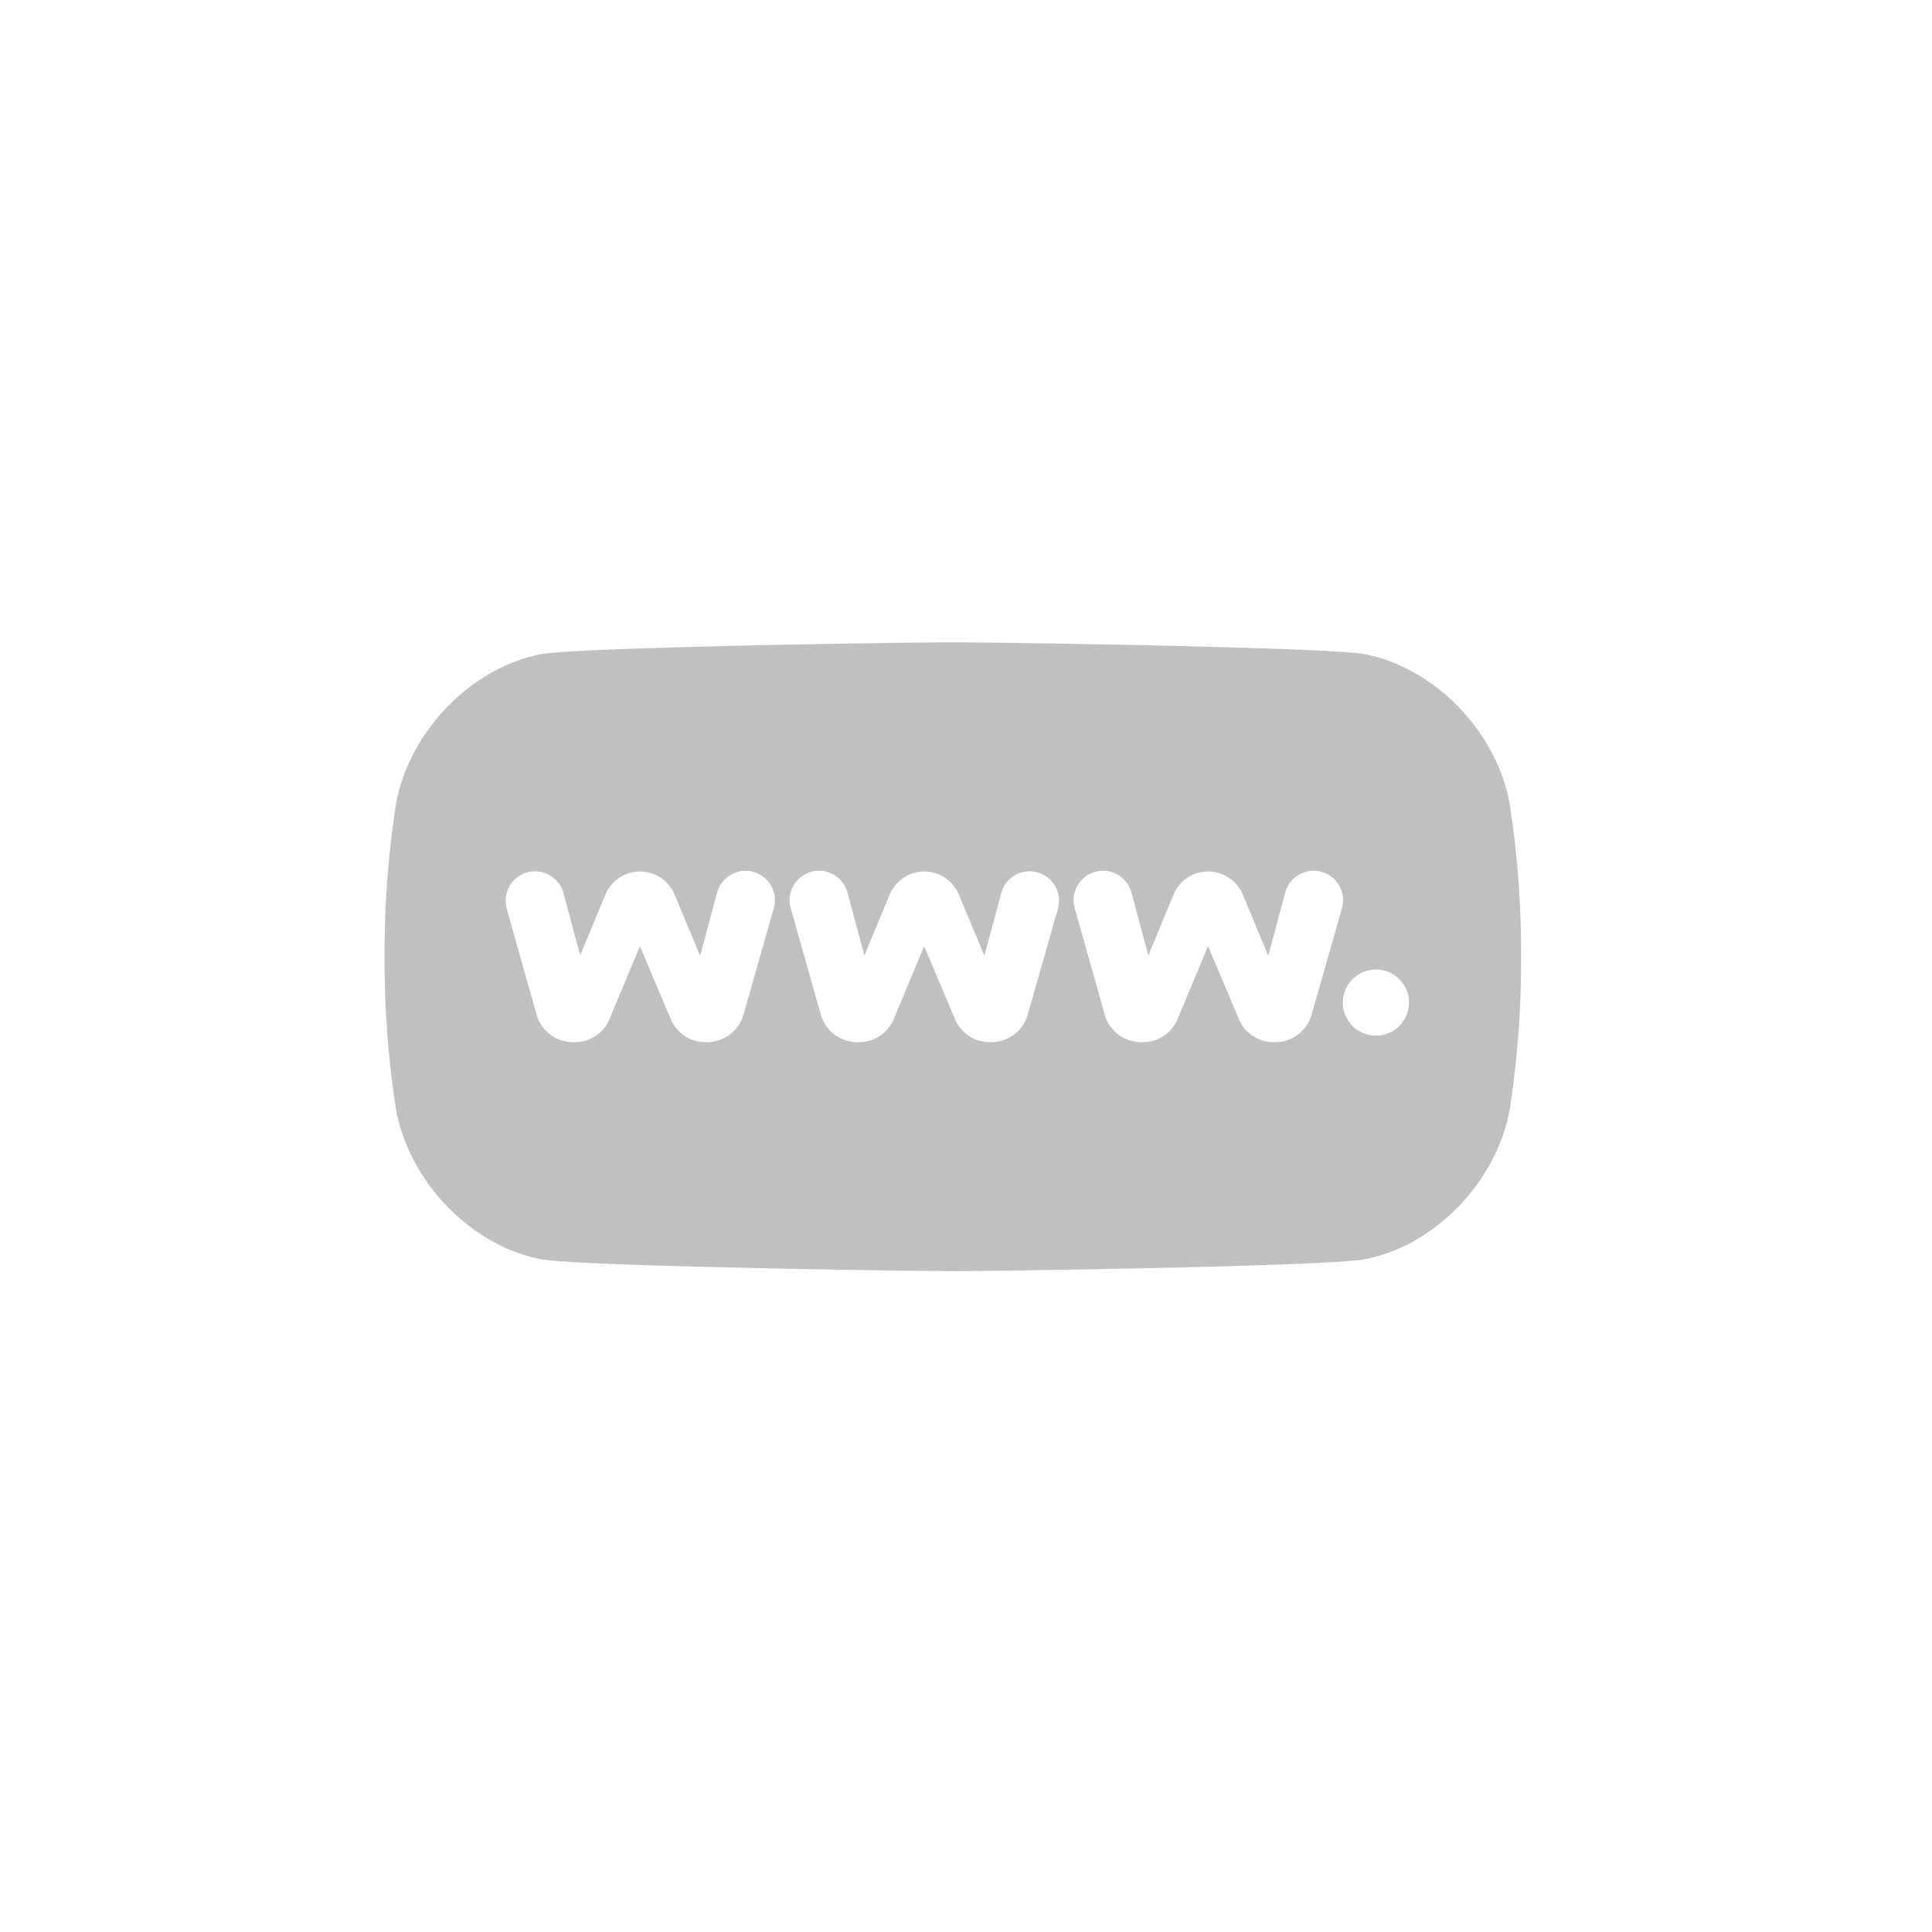 <?xml version="1.0" encoding="UTF-8"?>
<!--https://github.com/muchdogesec/stix2icons/-->
<svg xmlns="http://www.w3.org/2000/svg" viewBox="0 0 85 85" id="domain-name">
  <path style="fill:rgb(192,192,192)"
     d="m 66.433,35.464 v -0.018 c -0.546,-3.229 -3.314,-6.098 -6.437,-6.673 h -0.019 c -1.742,-0.302 -16.088,-0.512 -18.054,-0.514 -1.967,-0.002 -16.307,0.212 -18.05,0.514 h -0.019 c -3.125,0.575 -5.894,3.445 -6.445,6.673 v 0.018 a 42.106,42.106 0 0 0 -0.488,6.628 42.064,42.064 0 0 0 0.488,6.626 v 0.018 c 0.551,3.23 3.32,6.1 6.445,6.675 h 0.019 c 1.742,0.302 16.088,0.512 18.054,0.514 1.967,0.002 16.307,-0.212 18.05,-0.514 h 0.019 c 3.125,-0.575 5.891,-3.445 6.437,-6.673 v -0.018 a 42.106,42.106 0 0 0 0.488,-6.63 42.1,42.1 0 0 0 -0.488,-6.626 z m -32.397,4.519 -1.33,4.668 a 1.66,1.66 0 0 1 -1.588,1.198 h -0.085 a 1.647,1.647 0 0 1 -1.52,-1.007 l -1.361,-3.215 -1.338,3.208 a 1.645,1.645 0 0 1 -1.523,1.015 h -0.092 a 1.66,1.66 0 0 1 -1.588,-1.2 l -1.318,-4.668 a 1.293,1.293 0 0 1 1.247,-1.646 1.296,1.296 0 0 1 1.25,0.958 l 0.736,2.742 1.108,-2.676 a 1.65,1.65 0 0 1 3.047,0 l 1.122,2.69 0.737,-2.747 a 1.295,1.295 0 1 1 2.495,0.69 z m 12.506,0 -1.33,4.668 a 1.66,1.66 0 0 1 -1.588,1.198 h -0.085 a 1.647,1.647 0 0 1 -1.522,-1.007 l -1.357,-3.215 -1.34,3.208 a 1.643,1.643 0 0 1 -1.522,1.015 h -0.093 a 1.66,1.66 0 0 1 -1.588,-1.2 l -1.321,-4.668 a 1.295,1.295 0 1 1 2.497,-0.684 l 0.736,2.742 1.111,-2.681 a 1.65,1.65 0 0 1 3.047,0 l 1.122,2.69 0.738,-2.747 a 1.294,1.294 0 1 1 2.494,0.69 z m 11.16,4.668 a 1.66,1.66 0 0 1 -1.588,1.198 h -0.085 a 1.647,1.647 0 0 1 -1.52,-1.007 l -1.36,-3.215 -1.34,3.208 a 1.644,1.644 0 0 1 -1.523,1.015 h -0.092 a 1.66,1.66 0 0 1 -1.588,-1.2 l -1.316,-4.668 a 1.295,1.295 0 1 1 2.497,-0.684 l 0.736,2.742 1.107,-2.681 a 1.65,1.65 0 0 1 3.047,0 l 1.122,2.69 0.737,-2.747 a 1.295,1.295 0 1 1 2.495,0.69 z m 2.832,0.914 a 1.455,1.455 0 1 1 1.455,-1.455 1.455,1.455 0 0 1 -1.454,1.455 z" />
</svg>
